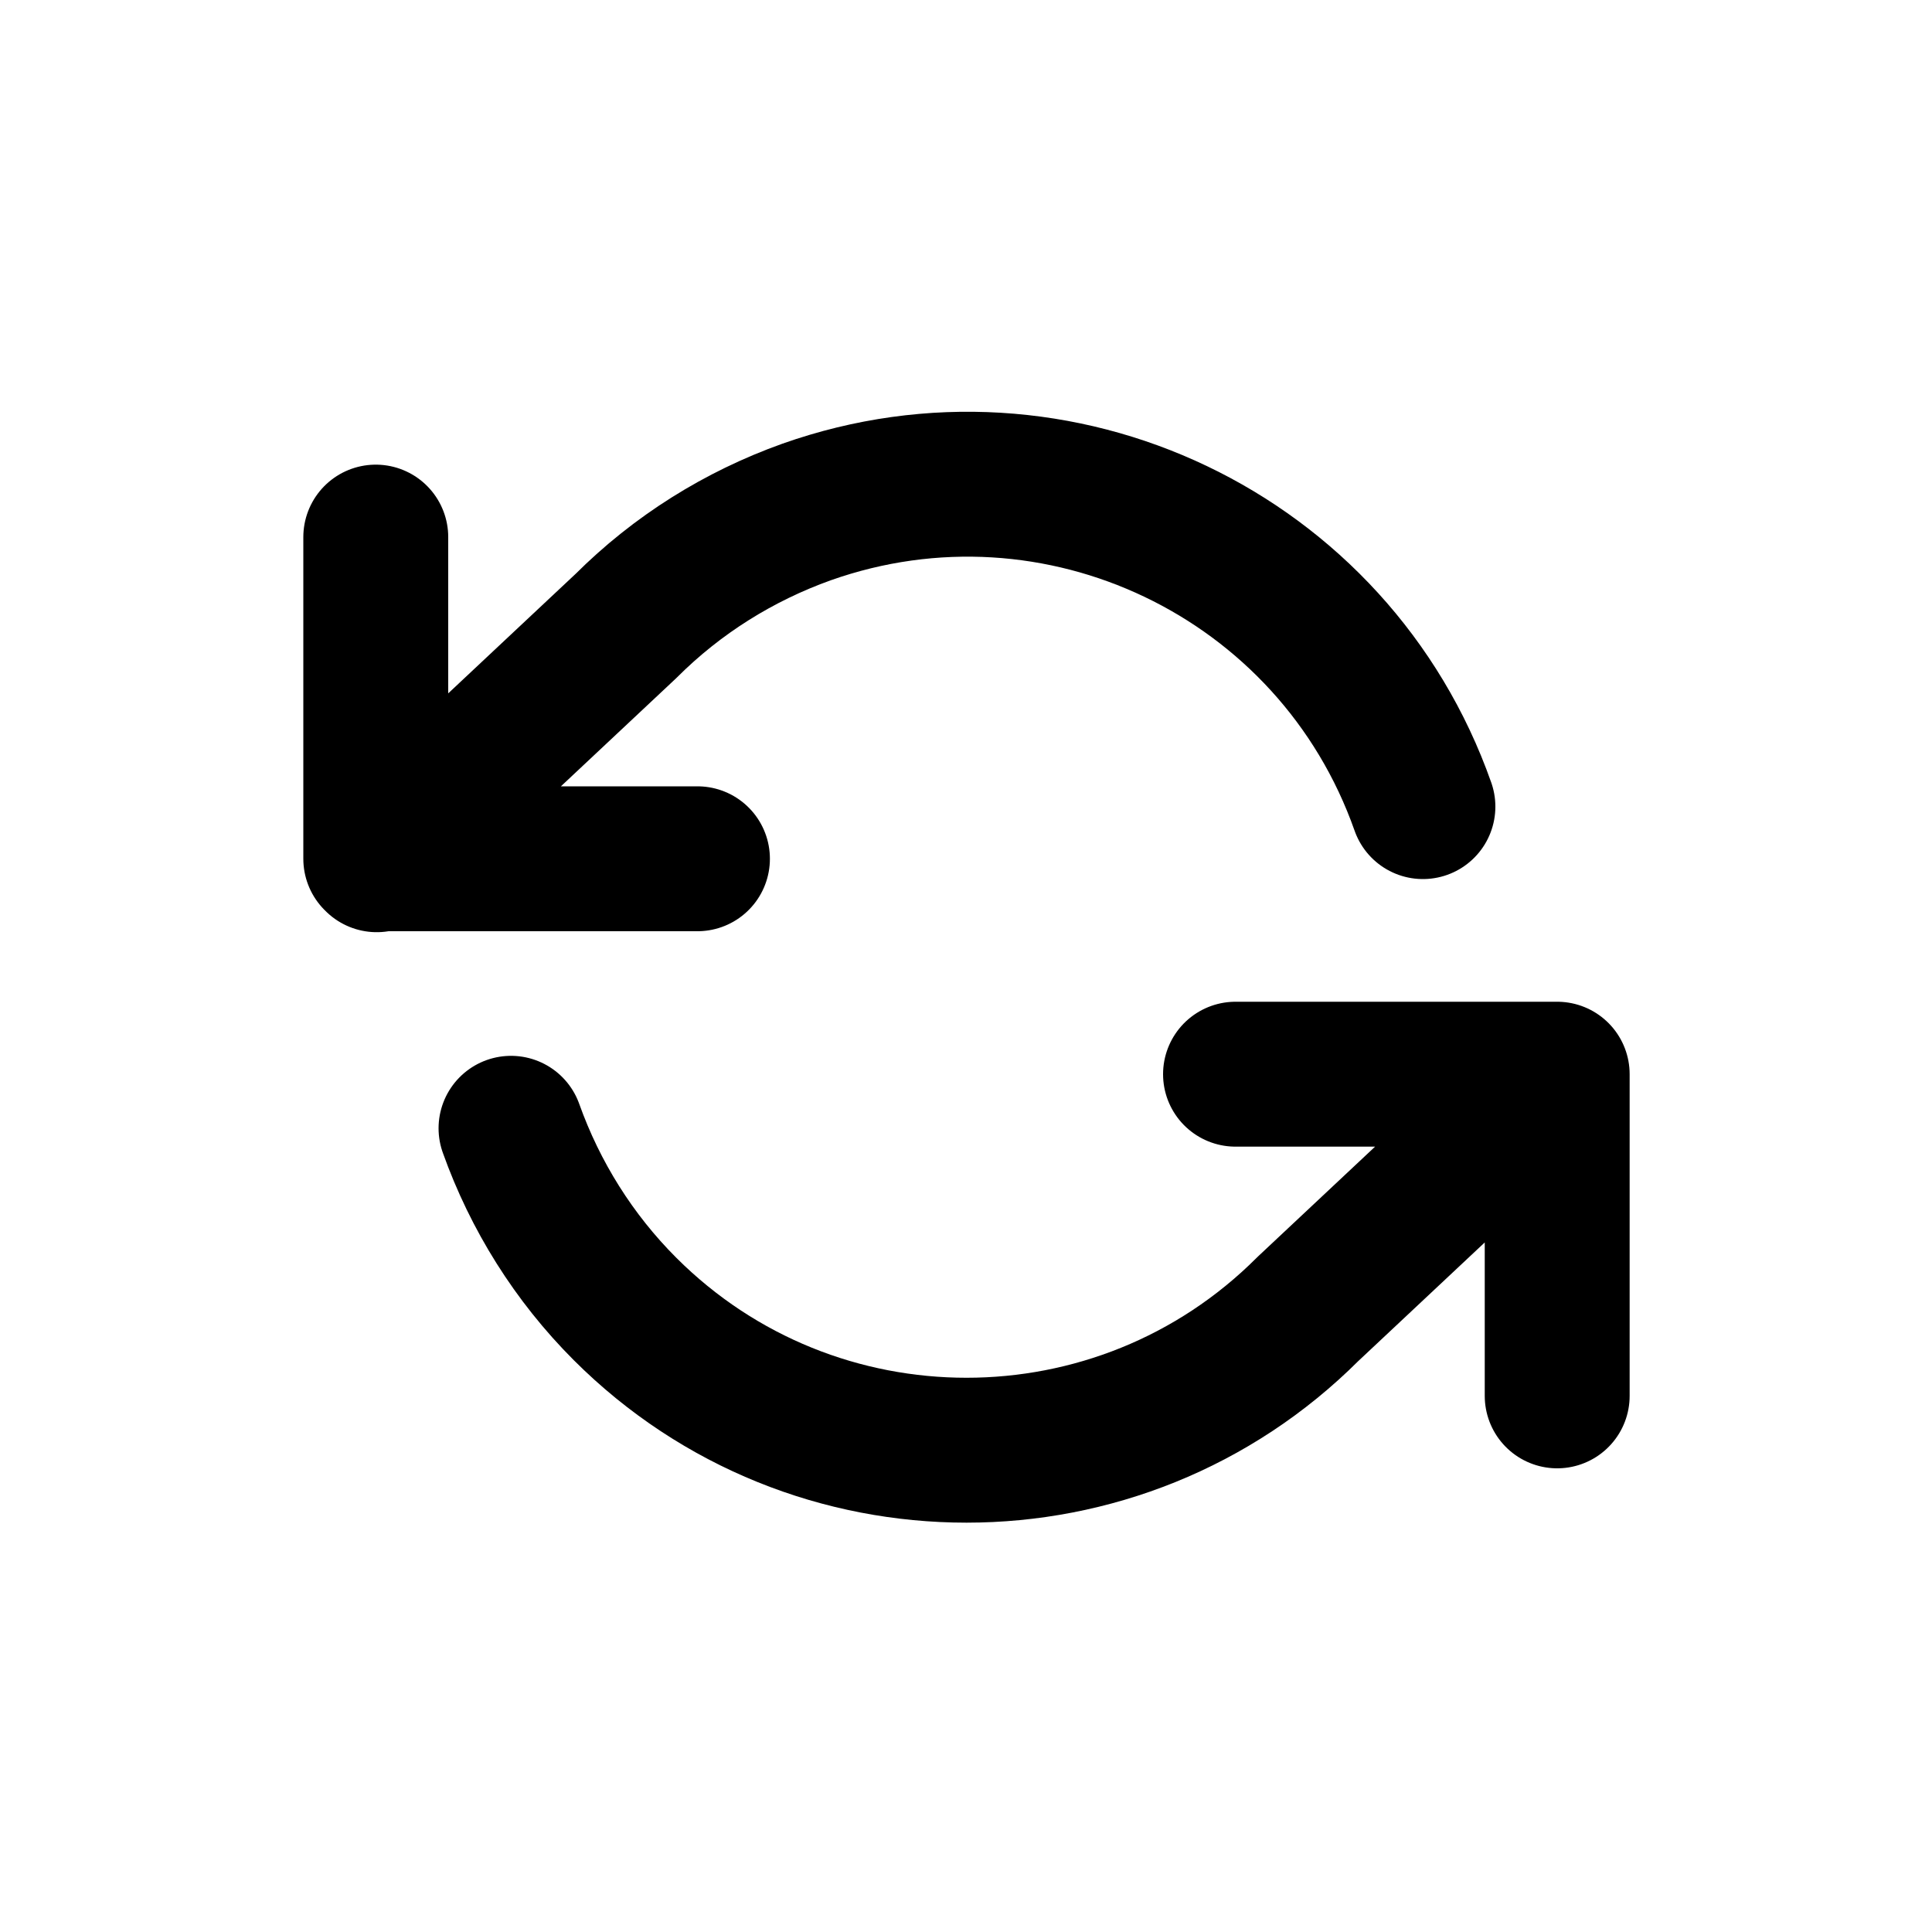 <?xml version="1.0" encoding="UTF-8"?>
<svg id="a" data-name="Layer 1" xmlns="http://www.w3.org/2000/svg" width="20" height="20" viewBox="0 0 20 20">
  <path d="m7.22,8.89h-3.33v-3.33m12.23,8.89v-3.33h-3.33m-8.89-2.22l2.58-2.42c.53-.53,1.17-.93,1.87-1.18,2.6-.92,5.46.44,6.38,3.05m-9.44,3.33c.25.7.65,1.34,1.18,1.87,1.95,1.95,5.12,1.95,7.07,0l2.58-2.42" fill="none" stroke="#000" stroke-linecap="round" stroke-linejoin="round" stroke-width="1.5"/>
</svg>
